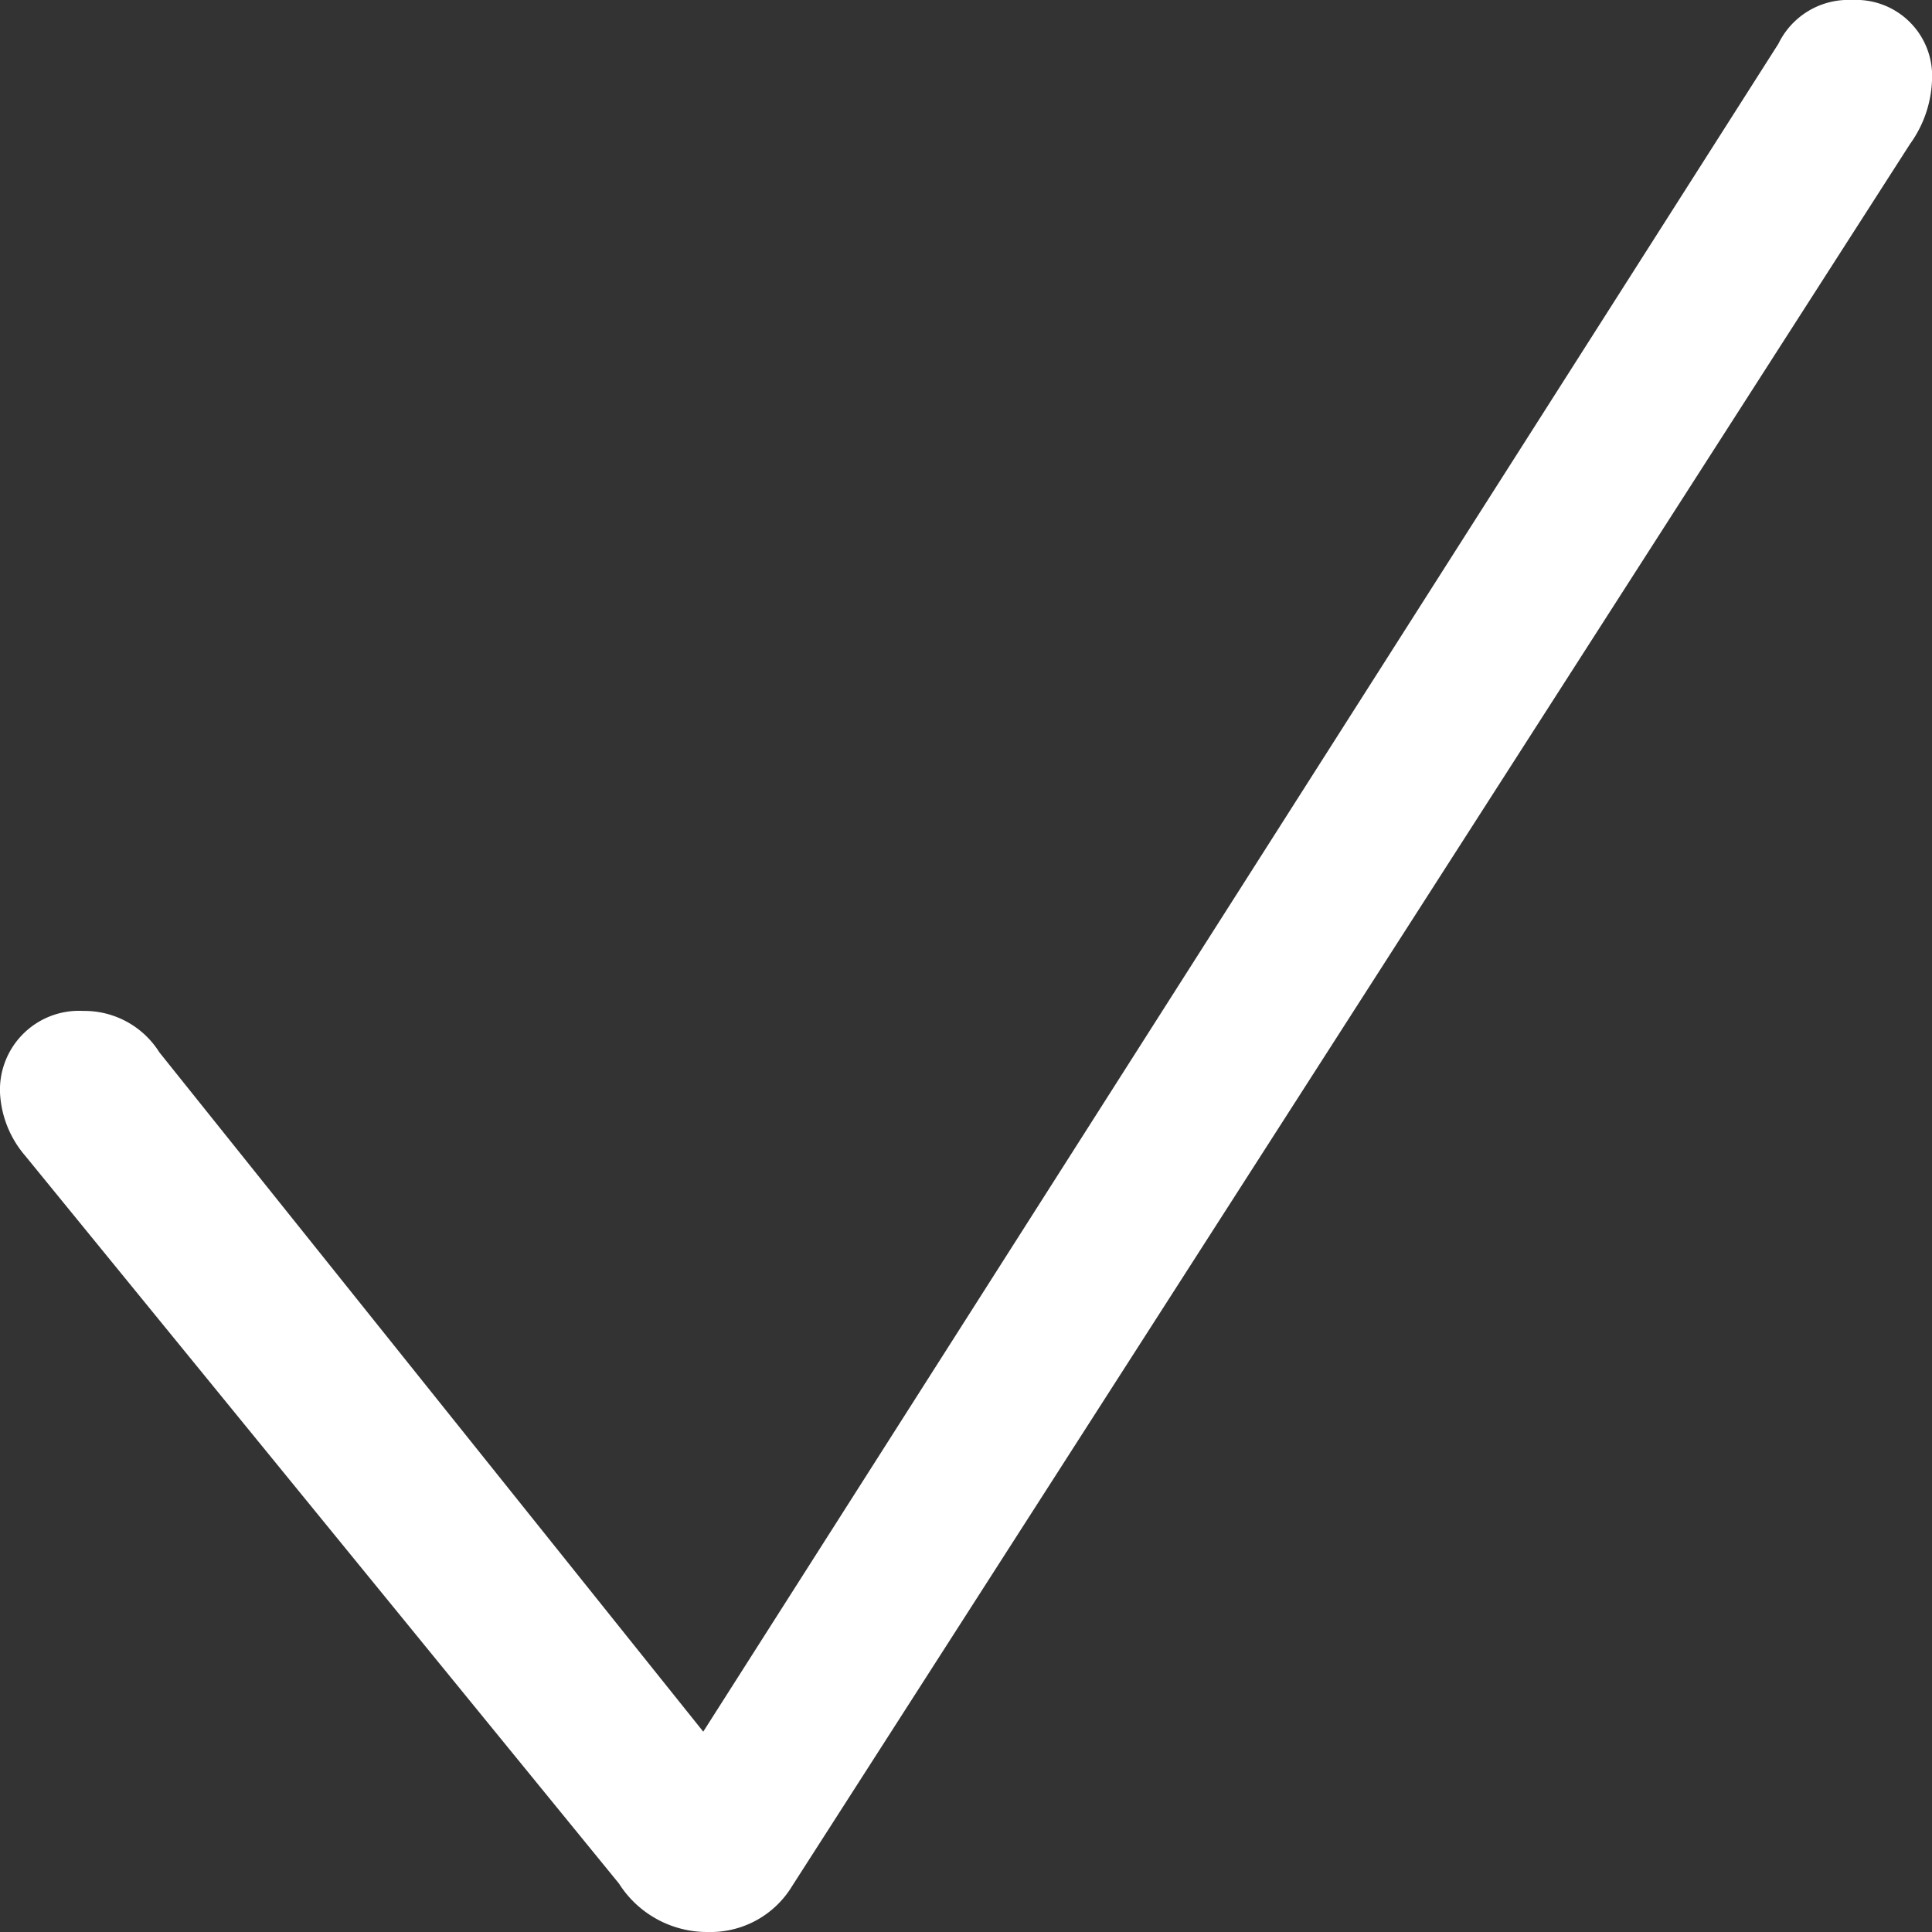 <svg xmlns="http://www.w3.org/2000/svg" width="20" height="20" viewBox="0 0 20 20">
  <rect x="0" y="0" width="20" height="20" fill="#333333" stroke="none"/>
  <defs>
    <style>
      .cls-1 {
        fill: #fff;
        fill-rule: evenodd;
      }
    </style>
  </defs>
  <path id="CheckIc" class="cls-1" d="M544.328,252a0.988,0.988,0,0,0,.873-0.477l11.572-18.033a1.2,1.2,0,0,0,.227-0.656,0.787,0.787,0,0,0-.825-0.834,0.805,0.805,0,0,0-.765.453l-11.13,17.473-5.63-7.032a0.917,0.917,0,0,0-.789-0.429,0.818,0.818,0,0,0-.861.846,1.08,1.08,0,0,0,.263.656l6.145,7.532A1.08,1.08,0,0,0,544.328,252Z" transform="translate(-537 -232)"/>
</svg>
